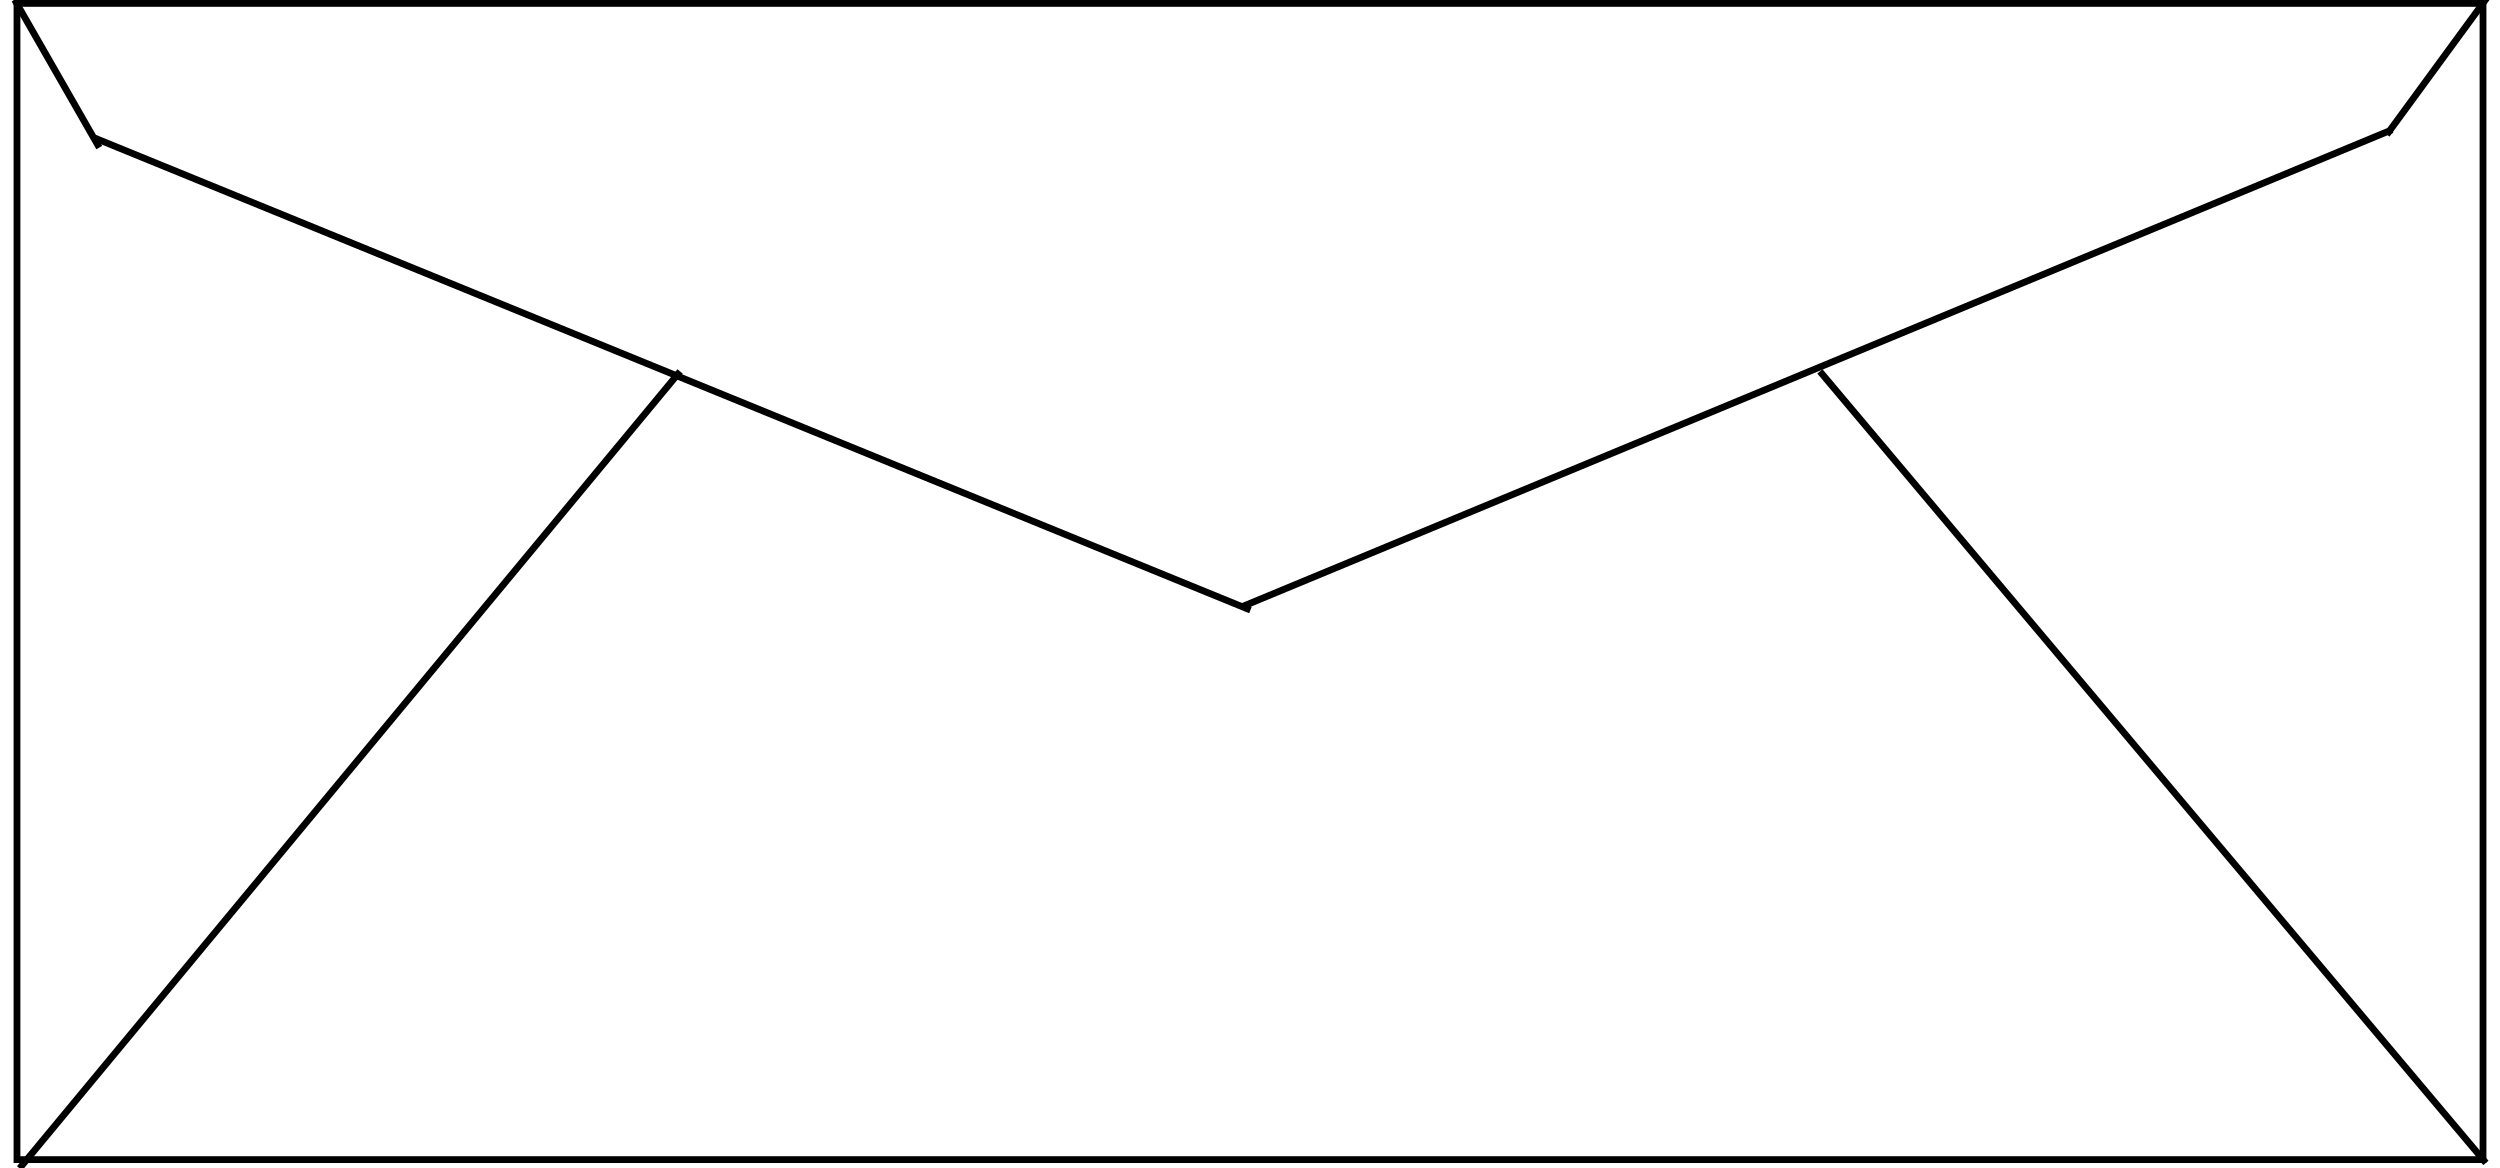 <svg width="184px" height="86px" viewBox="0 0 184 86" version="1.1" xmlns="http://www.w3.org/2000/svg" xmlns:xlink="http://www.w3.org/1999/xlink">
    <!-- Generator: Sketch 46.2 (44496) - http://www.bohemiancoding.com/sketch -->
    <desc>Created with Sketch.</desc>
    <defs></defs>
    <g id="Page-1" stroke="none" stroke-width="1" fill="none" fill-rule="evenodd">
        <g id="Envelope" transform="translate(1, 0)" stroke="#000000" stroke-width="0.5">
            <rect id="Rectangle" x="0.25" y="0.25" width="181.5" height="85.098"></rect>
            <polyline id="Line-3" stroke-linecap="square" points="6.186 10.248 48.493 27.528 90.8 44.808"></polyline>
            <path d="M0.599,85.799 L48.893,27.528" id="Line-5" stroke-linecap="square"></path>
            <polyline id="Line-4" stroke-linecap="square" points="174.82 9.645 132.711 27.11 90.601 44.575"></polyline>
            <path d="M181.8,85.397 L133.107,27.528" id="Line-6" stroke-linecap="square"></path>
            <path d="M0.2,0.201 L6.183,10.644" id="Line" stroke-linecap="square"></path>
            <path d="M174.816,9.706 L181.919,1.42108547e-14" id="Line-2" stroke-linecap="square"></path>
        </g>
    </g>
</svg>
